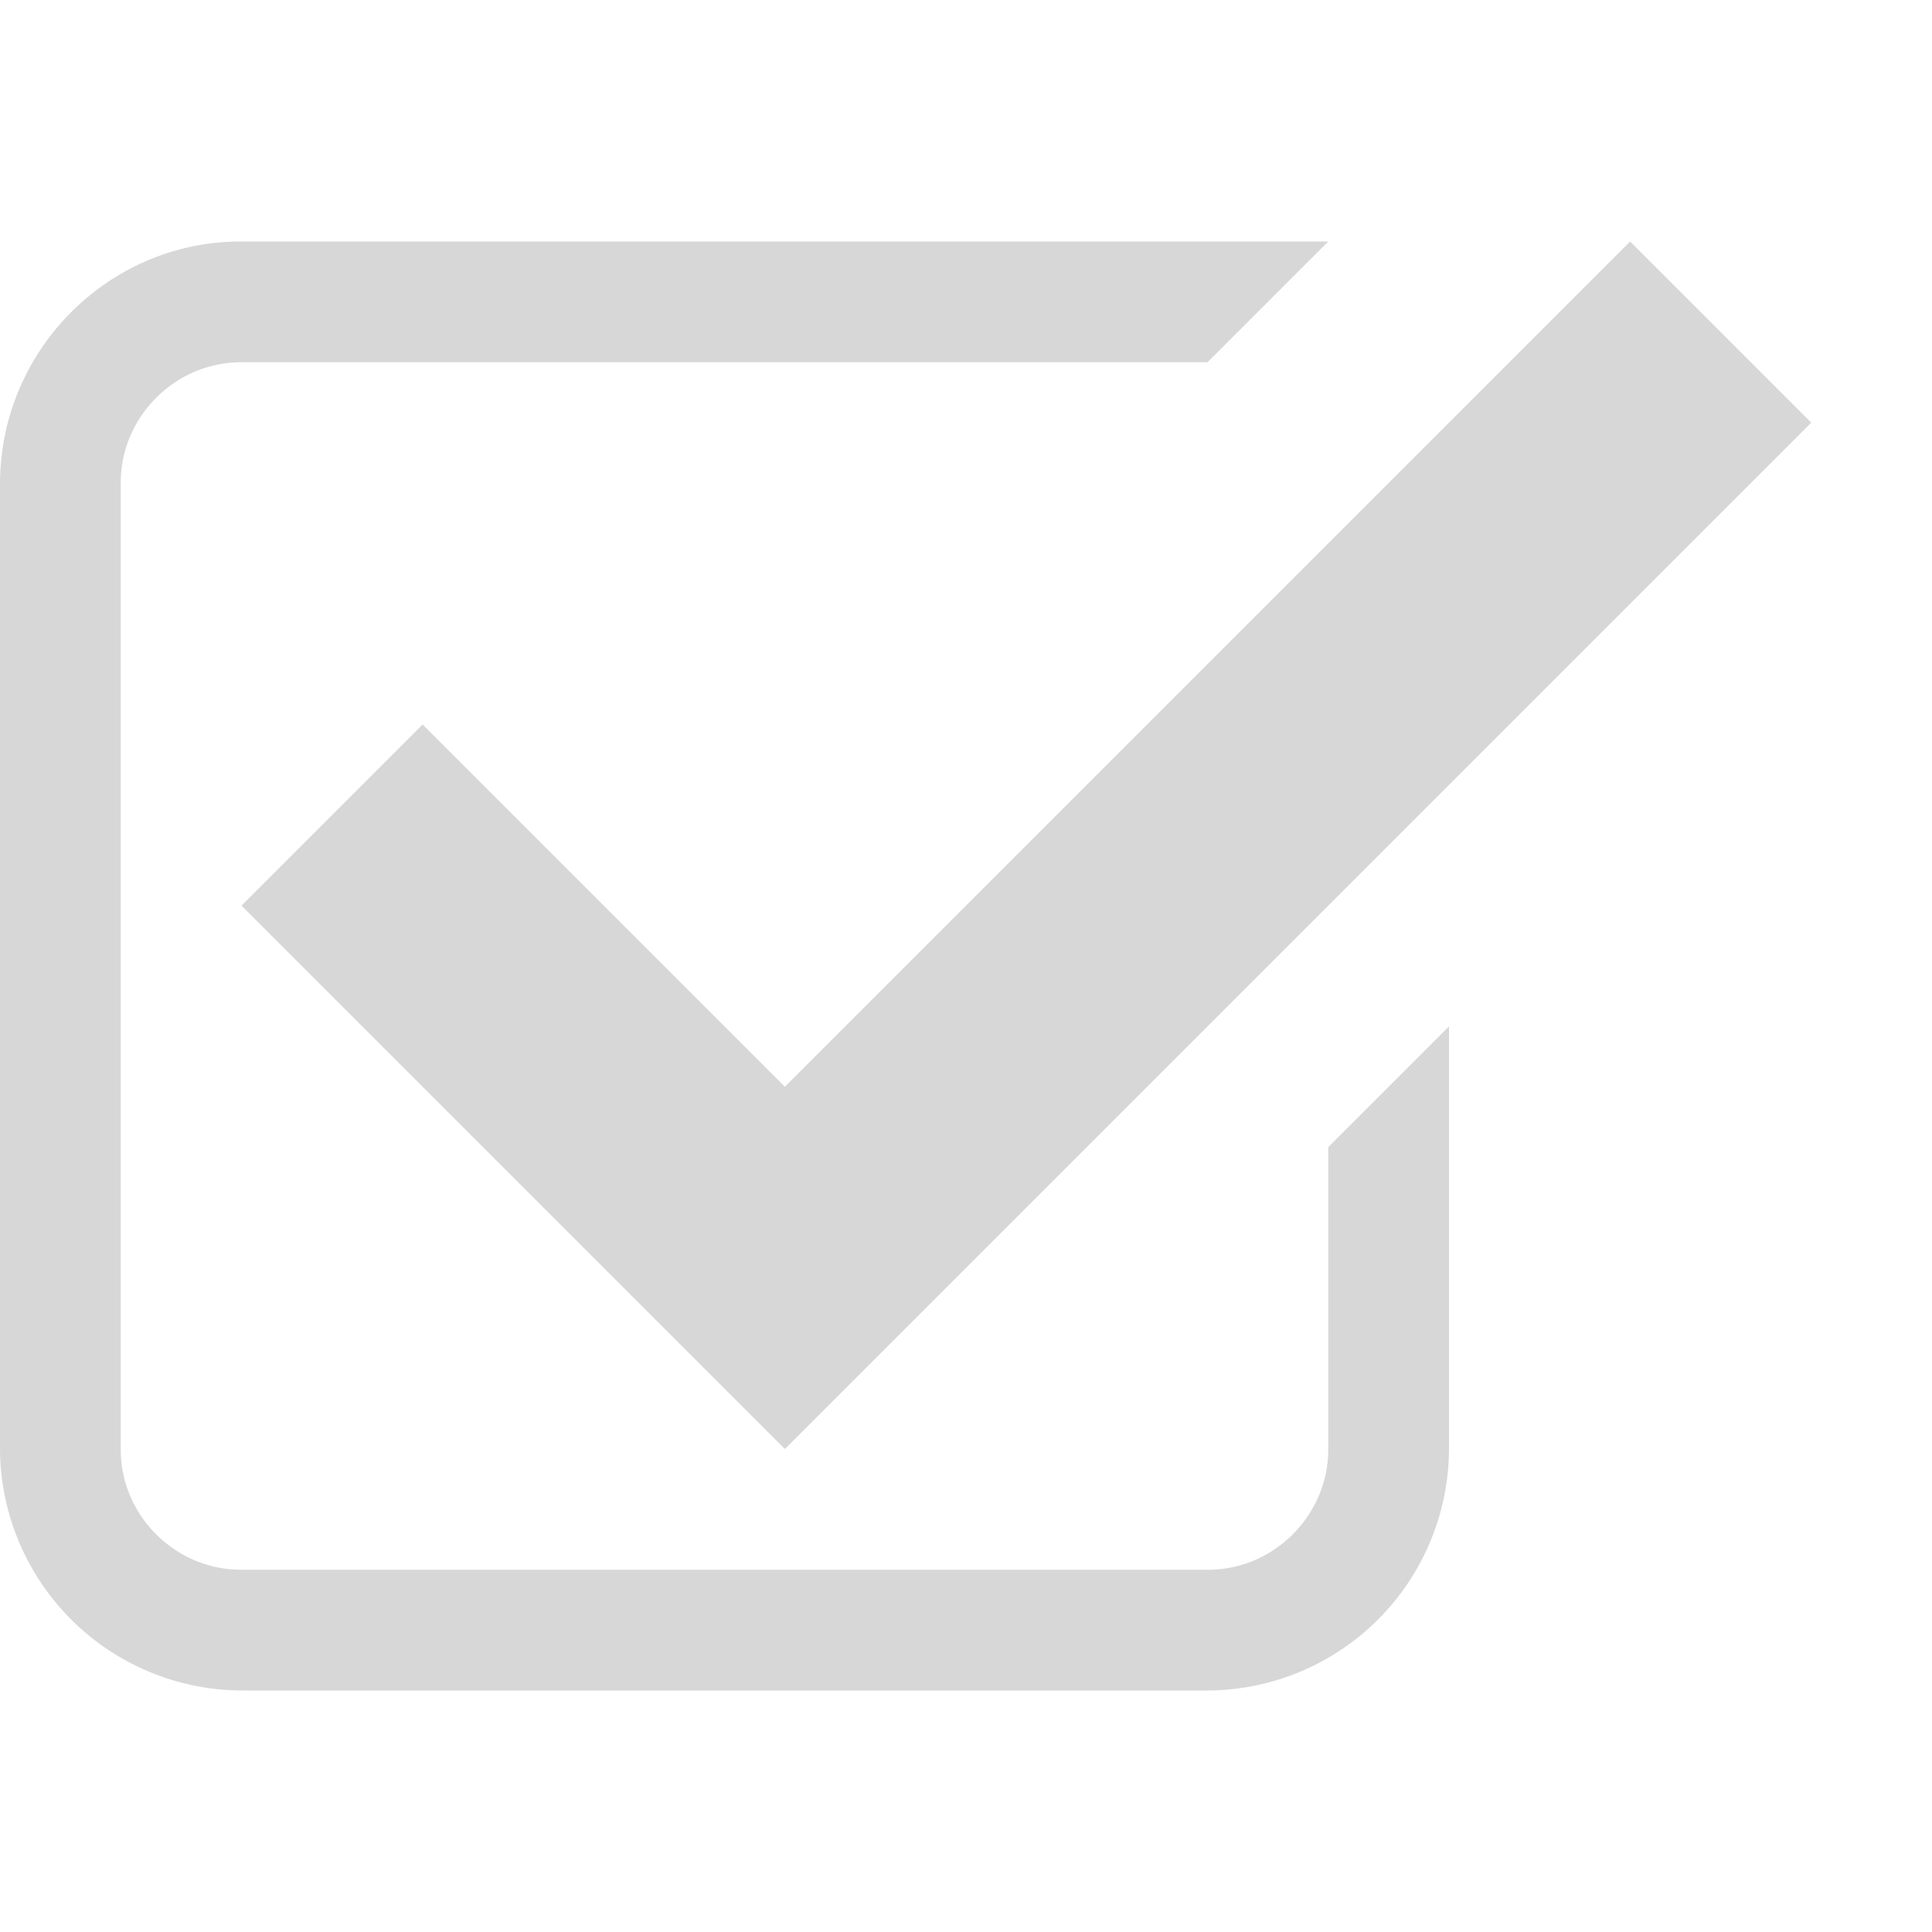 <svg width="16" height="16" viewBox="0 0 16 16" xmlns="http://www.w3.org/2000/svg"><title>atoms/checkbox/icons/checked/disabled</title><g fill-rule="evenodd" fill-opacity=".16"><path d="M0 4.009C0 2.899.9 2 1.992 2H11l-1 1H1.998C1.447 3 1 3.456 1 3.995v8.01c0 .55.456.995.995.995h8.01c.55 0 .995-.458.995-.994V9.5l1-1v3.499A2.007 2.007 0 0 1 9.991 14H2.01A2.01 2.01 0 0 1 0 11.991V4.01z"/><path d="M3.5 6l3 3 7-7L15 3.5 6.5 12 2 7.5z"/></g></svg>